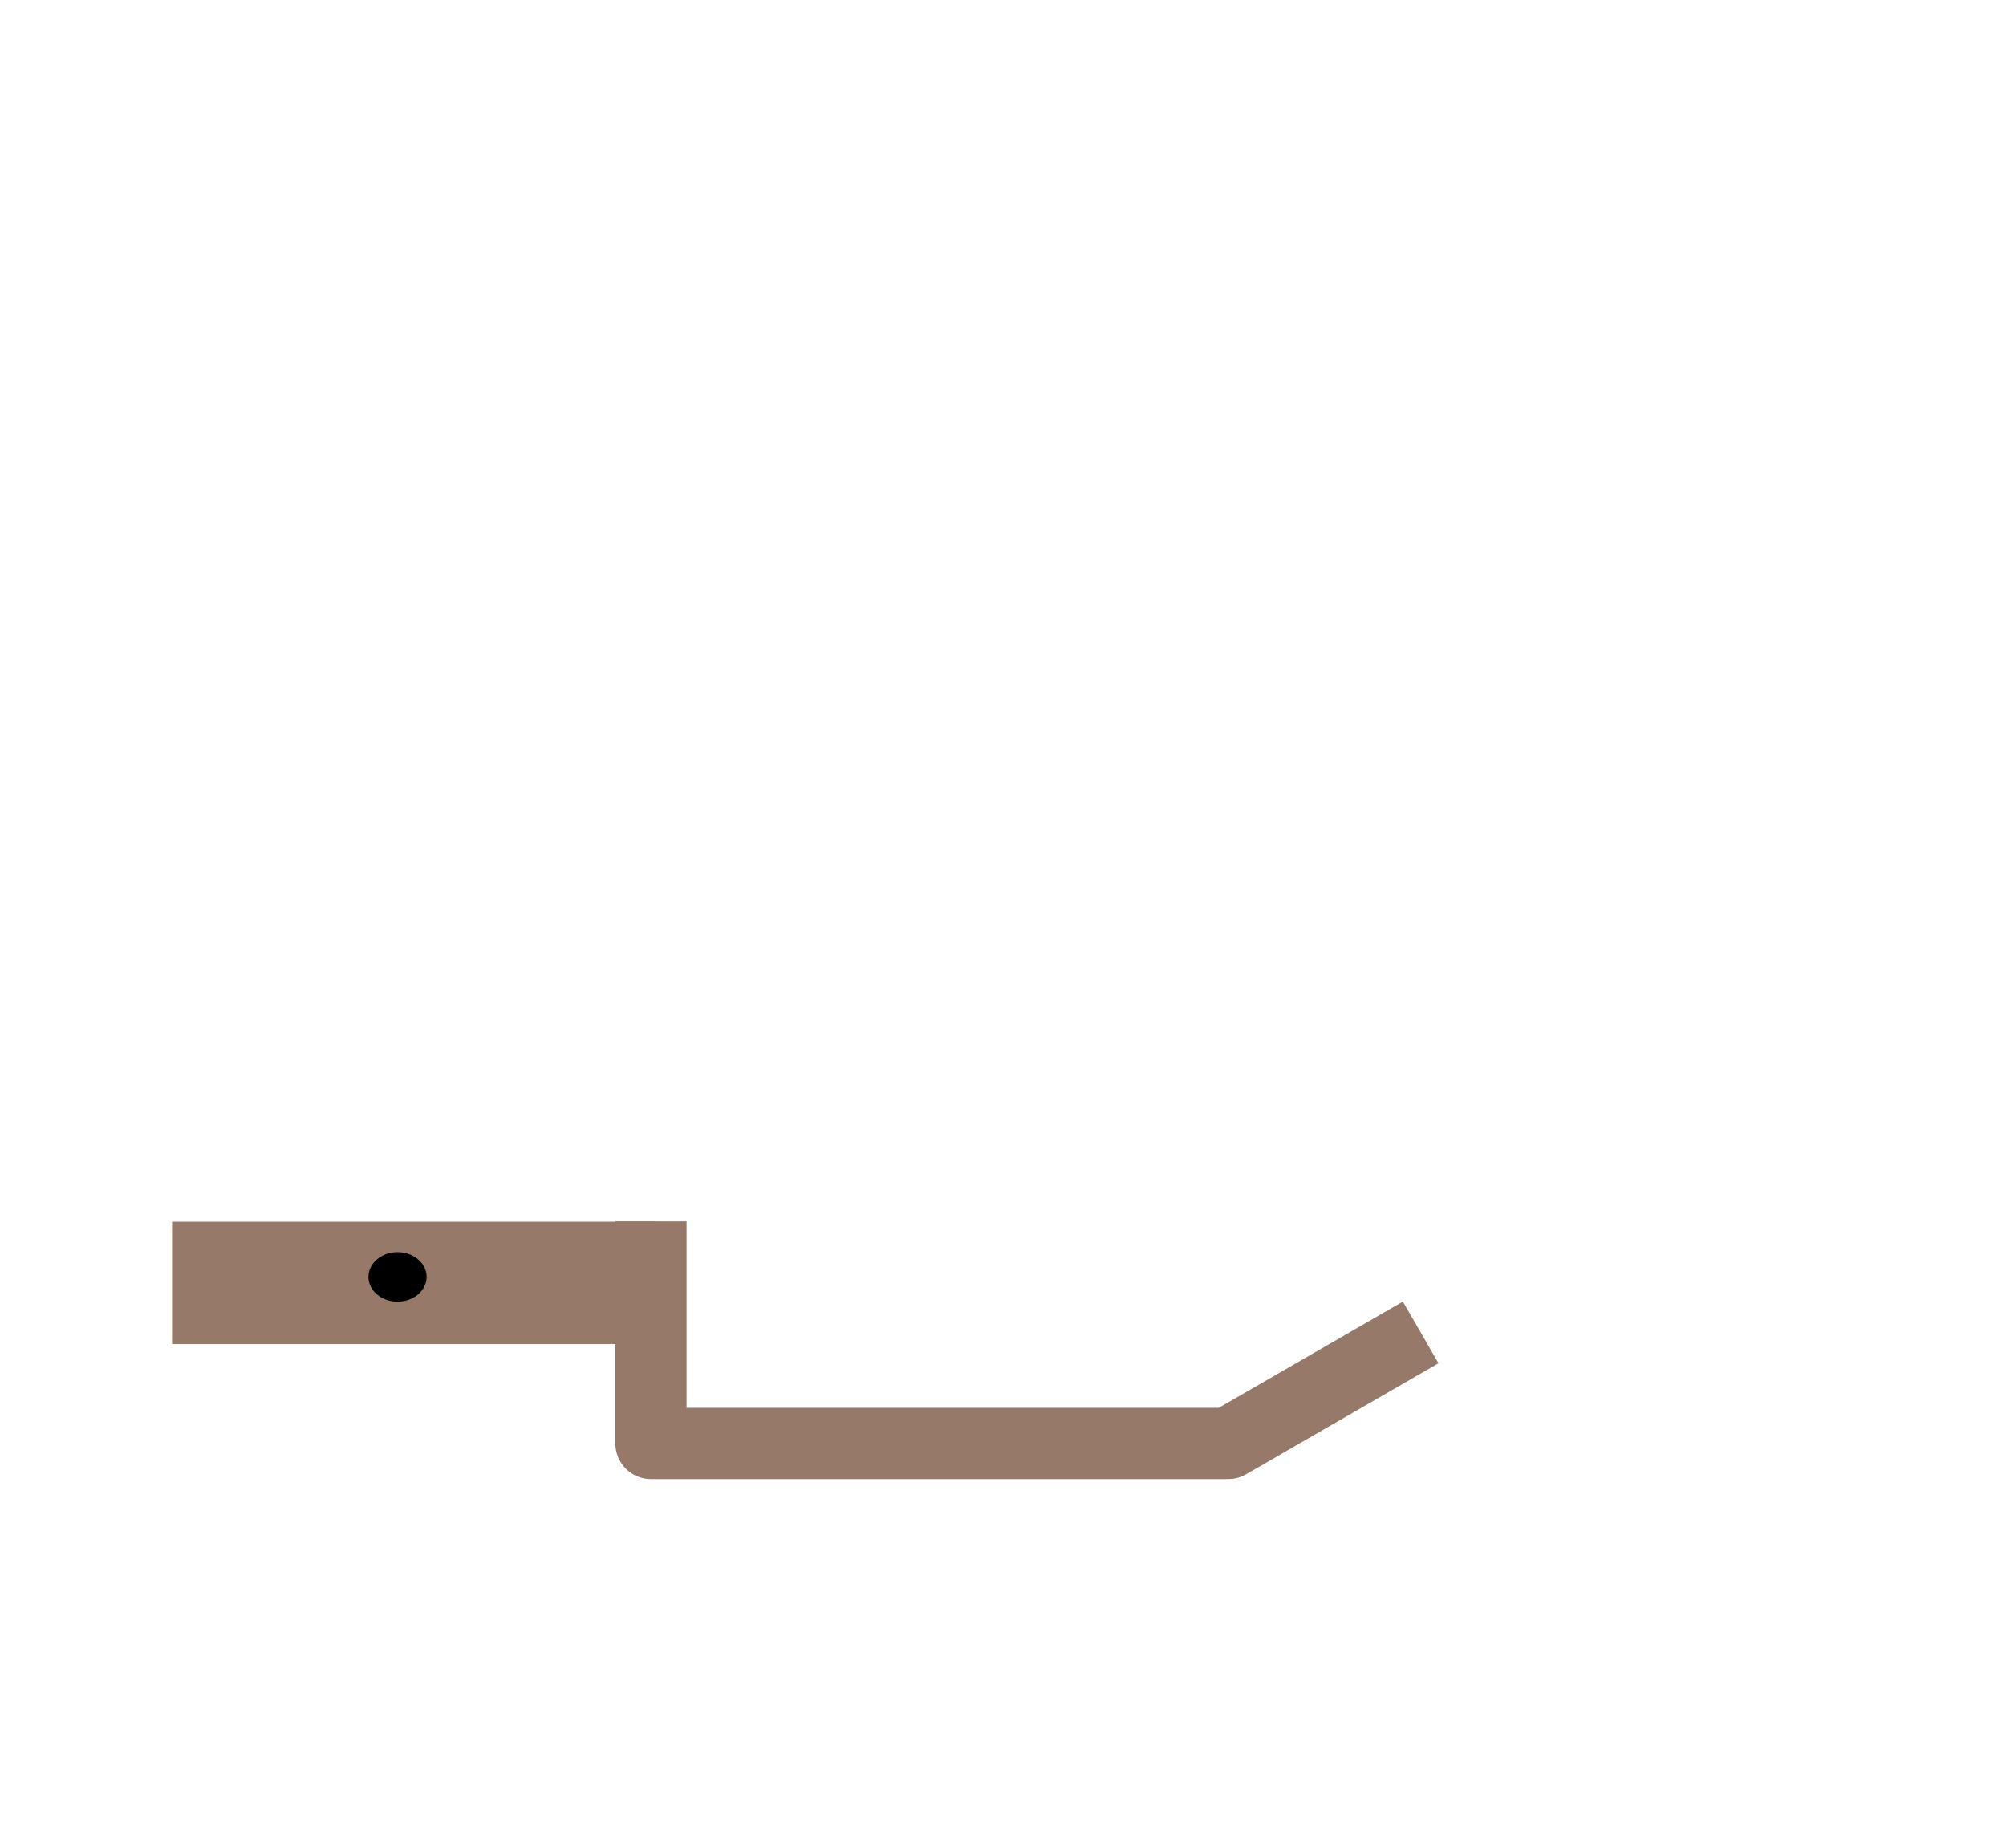 <?xml version="1.0" encoding="UTF-8" standalone="no"?>
<svg
   width="140.819"
   height="129.708"
   version="1.1"
   id="svg568"
   sodipodi:docname="empty_spoon_up.svg"
   inkscape:version="1.3.2 (091e20e, 2023-11-25)"
   xmlns:inkscape="http://www.inkscape.org/namespaces/inkscape"
   xmlns:sodipodi="http://sodipodi.sourceforge.net/DTD/sodipodi-0.dtd"
   xmlns="http://www.w3.org/2000/svg"
   xmlns:svg="http://www.w3.org/2000/svg">
  <defs
     id="defs572" />
  <sodipodi:namedview
     id="namedview570"
     pagecolor="#ffffff"
     bordercolor="#000000"
     borderopacity="0.25"
     inkscape:showpageshadow="2"
     inkscape:pageopacity="0.0"
     inkscape:pagecheckerboard="0"
     inkscape:deskcolor="#d1d1d1"
     showgrid="true"
     inkscape:zoom="2.5731213"
     inkscape:cx="10.10446"
     inkscape:cy="66.067621"
     inkscape:window-width="1440"
     inkscape:window-height="847"
     inkscape:window-x="0"
     inkscape:window-y="25"
     inkscape:window-maximized="0"
     inkscape:current-layer="svg568">
    <inkscape:grid
       type="xygrid"
       id="grid691"
       originx="0"
       originy="0"
       spacingy="1"
       spacingx="1"
       units="px"
       visible="true" />
  </sodipodi:namedview>
  <g
     id="g1">
    <path
       style="fill:none;stroke:#967969;stroke-width:5;stroke-linejoin:round;stroke-dasharray:none;stroke-dashoffset:4;stroke-opacity:1"
       d="m 45.698,85.738 v 15.588 h 40.526 l 13.508,-7.794"
       id="path560" />
    <path
       style="fill:#967969;stroke:#967969;stroke-width:0.794;stroke-dasharray:none;stroke-dashoffset:4;stroke-opacity:1"
       d="m 12.475,86.157 h 33.223 v 7.794 H 12.475 Z"
       id="path564" />
    <ellipse
       style="fill:#000000;stroke:#967969;stroke-width:0.419;stroke-dasharray:none;stroke-dashoffset:4;stroke-opacity:1"
       cx="27.907"
       cy="89.635"
       rx="2.251"
       ry="1.949"
       id="ellipse566" />
  </g>
</svg>
